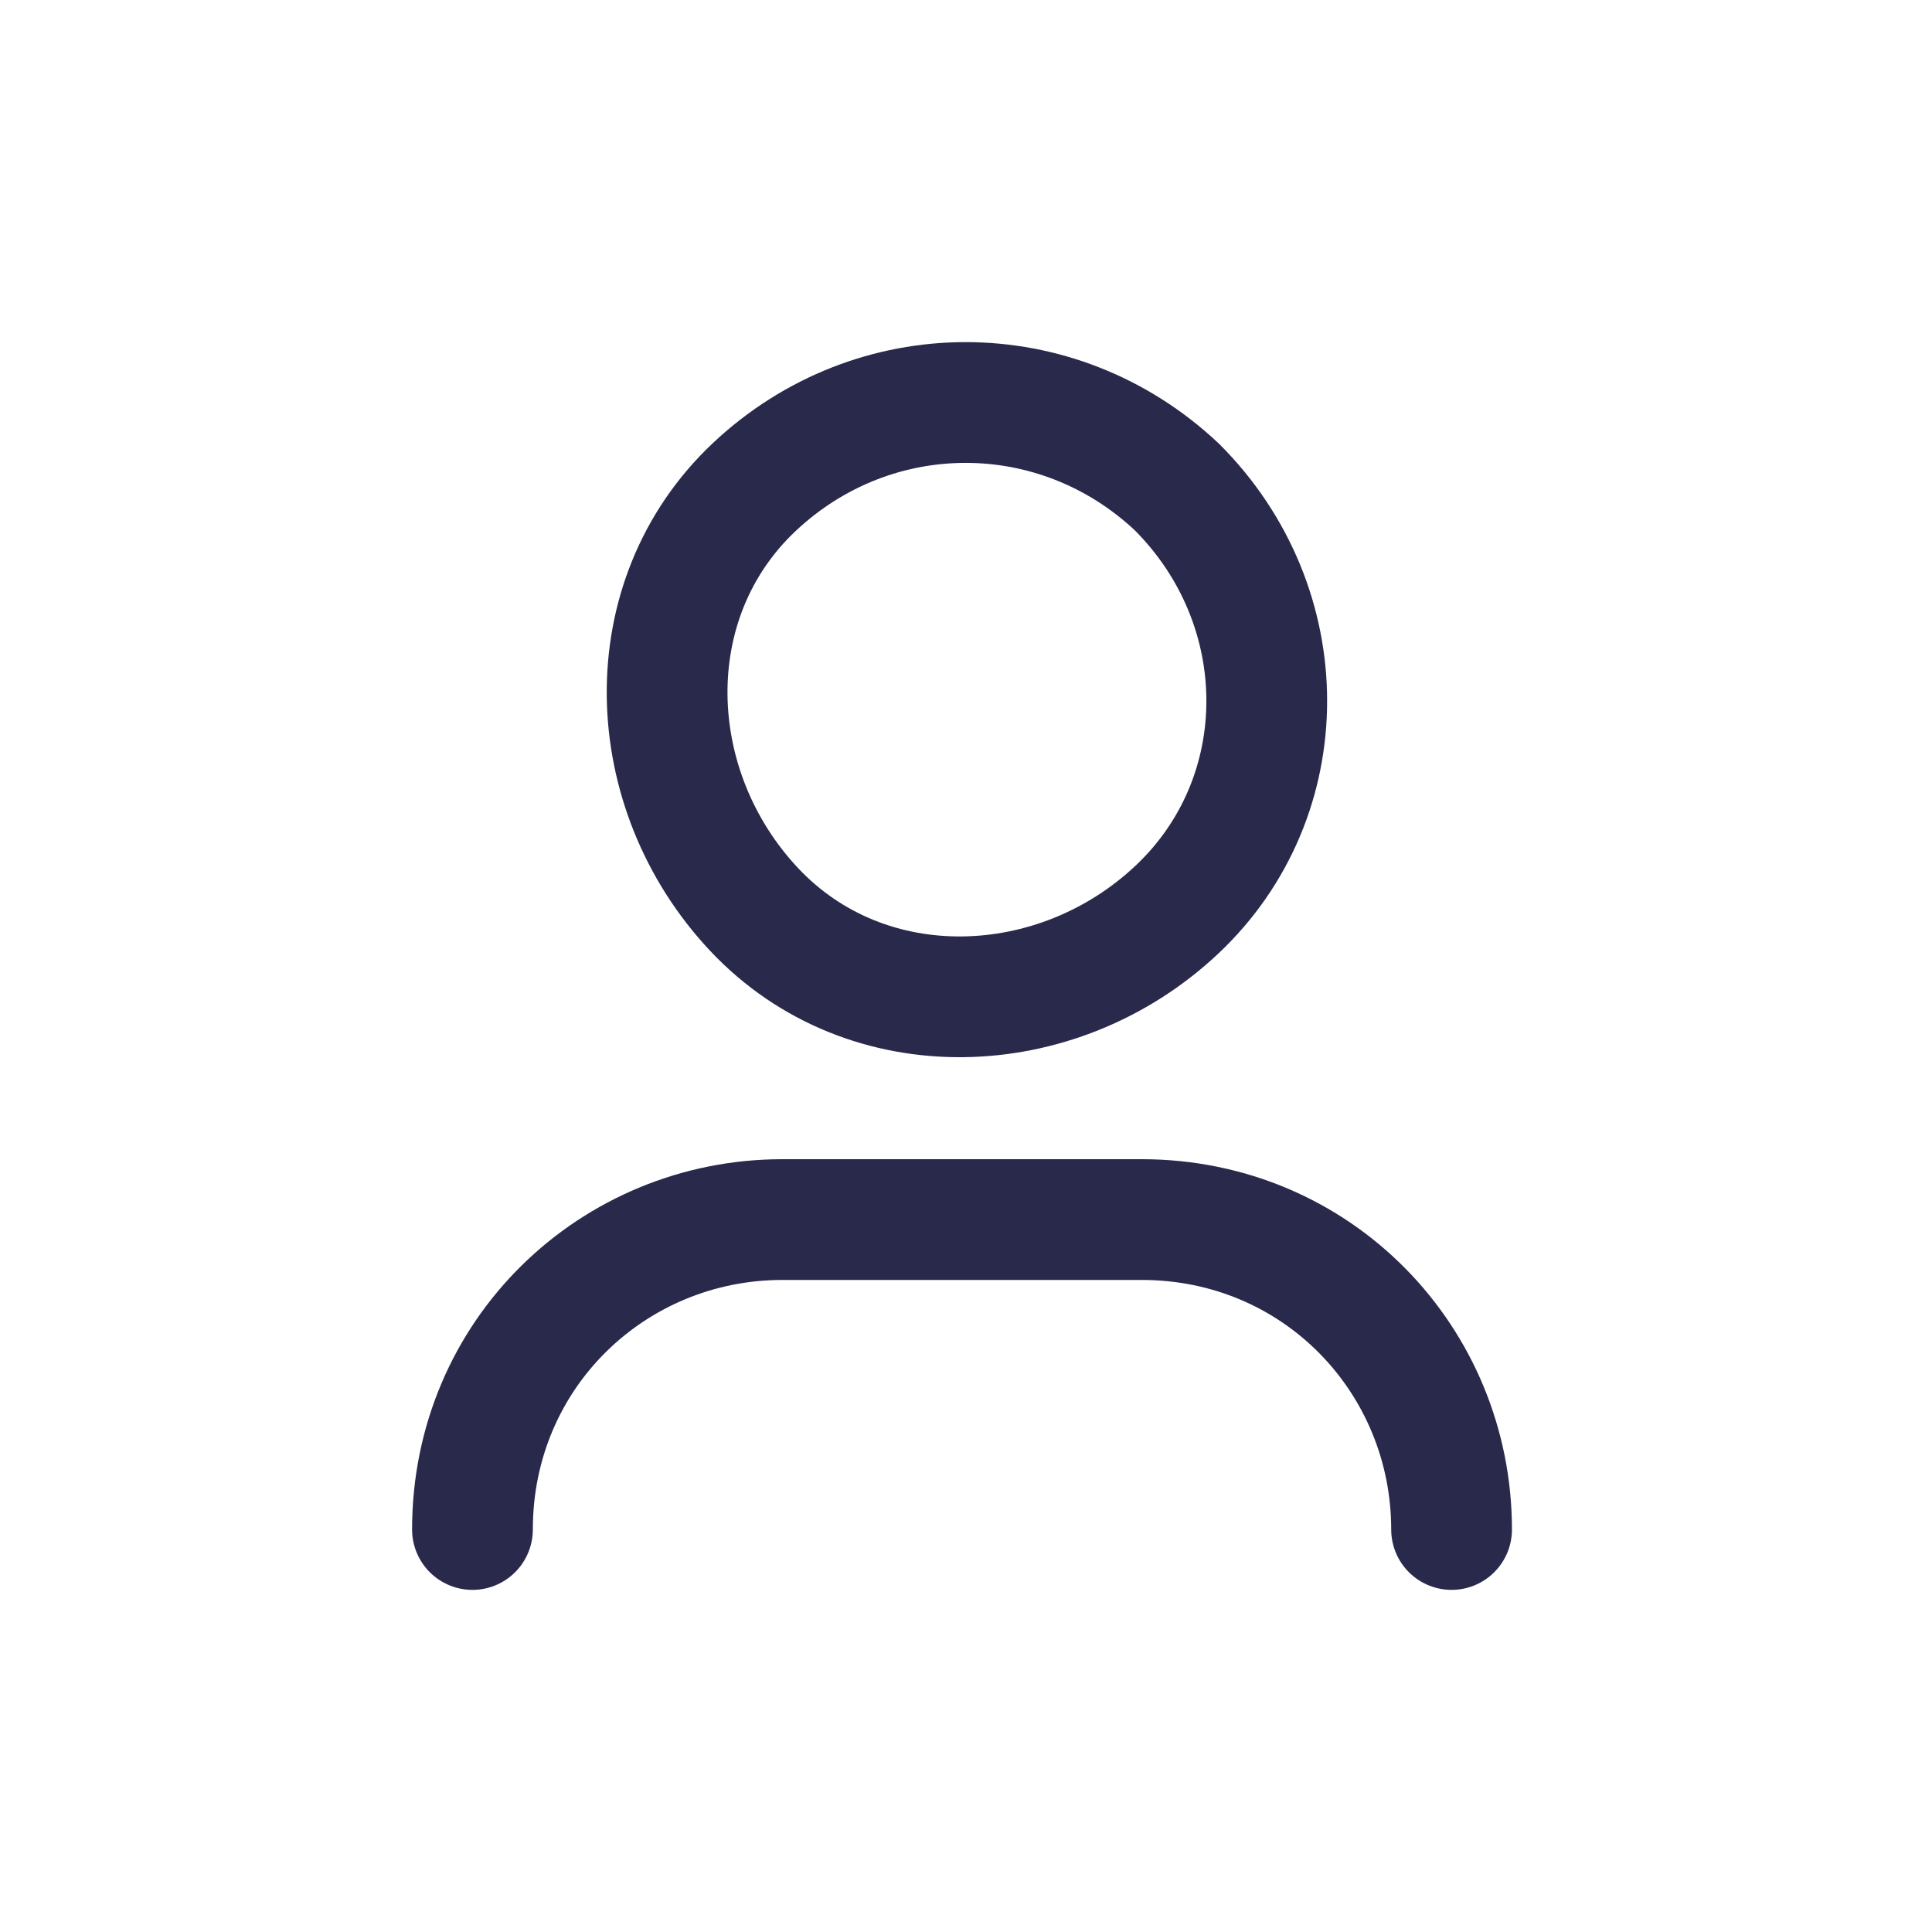 <svg width="24" height="24" viewBox="0 0 24 24" fill="none" xmlns="http://www.w3.org/2000/svg">
<path d="M5.869 19C5.869 16.813 7.619 15.15 9.719 15.15H14.182C16.369 15.15 18.032 16.9 18.032 19" stroke="#29294B" stroke-width="1.5" stroke-linecap="round" stroke-linejoin="round"/>
<path d="M14.62 6.05C16.108 7.537 16.108 9.9 14.62 11.3C13.133 12.7 10.77 12.787 9.37 11.3C7.97 9.812 7.883 7.45 9.37 6.05C10.858 4.65 13.133 4.65 14.62 6.05" stroke="#29294B" stroke-width="1.5" stroke-linecap="round" stroke-linejoin="round"/>
</svg>
